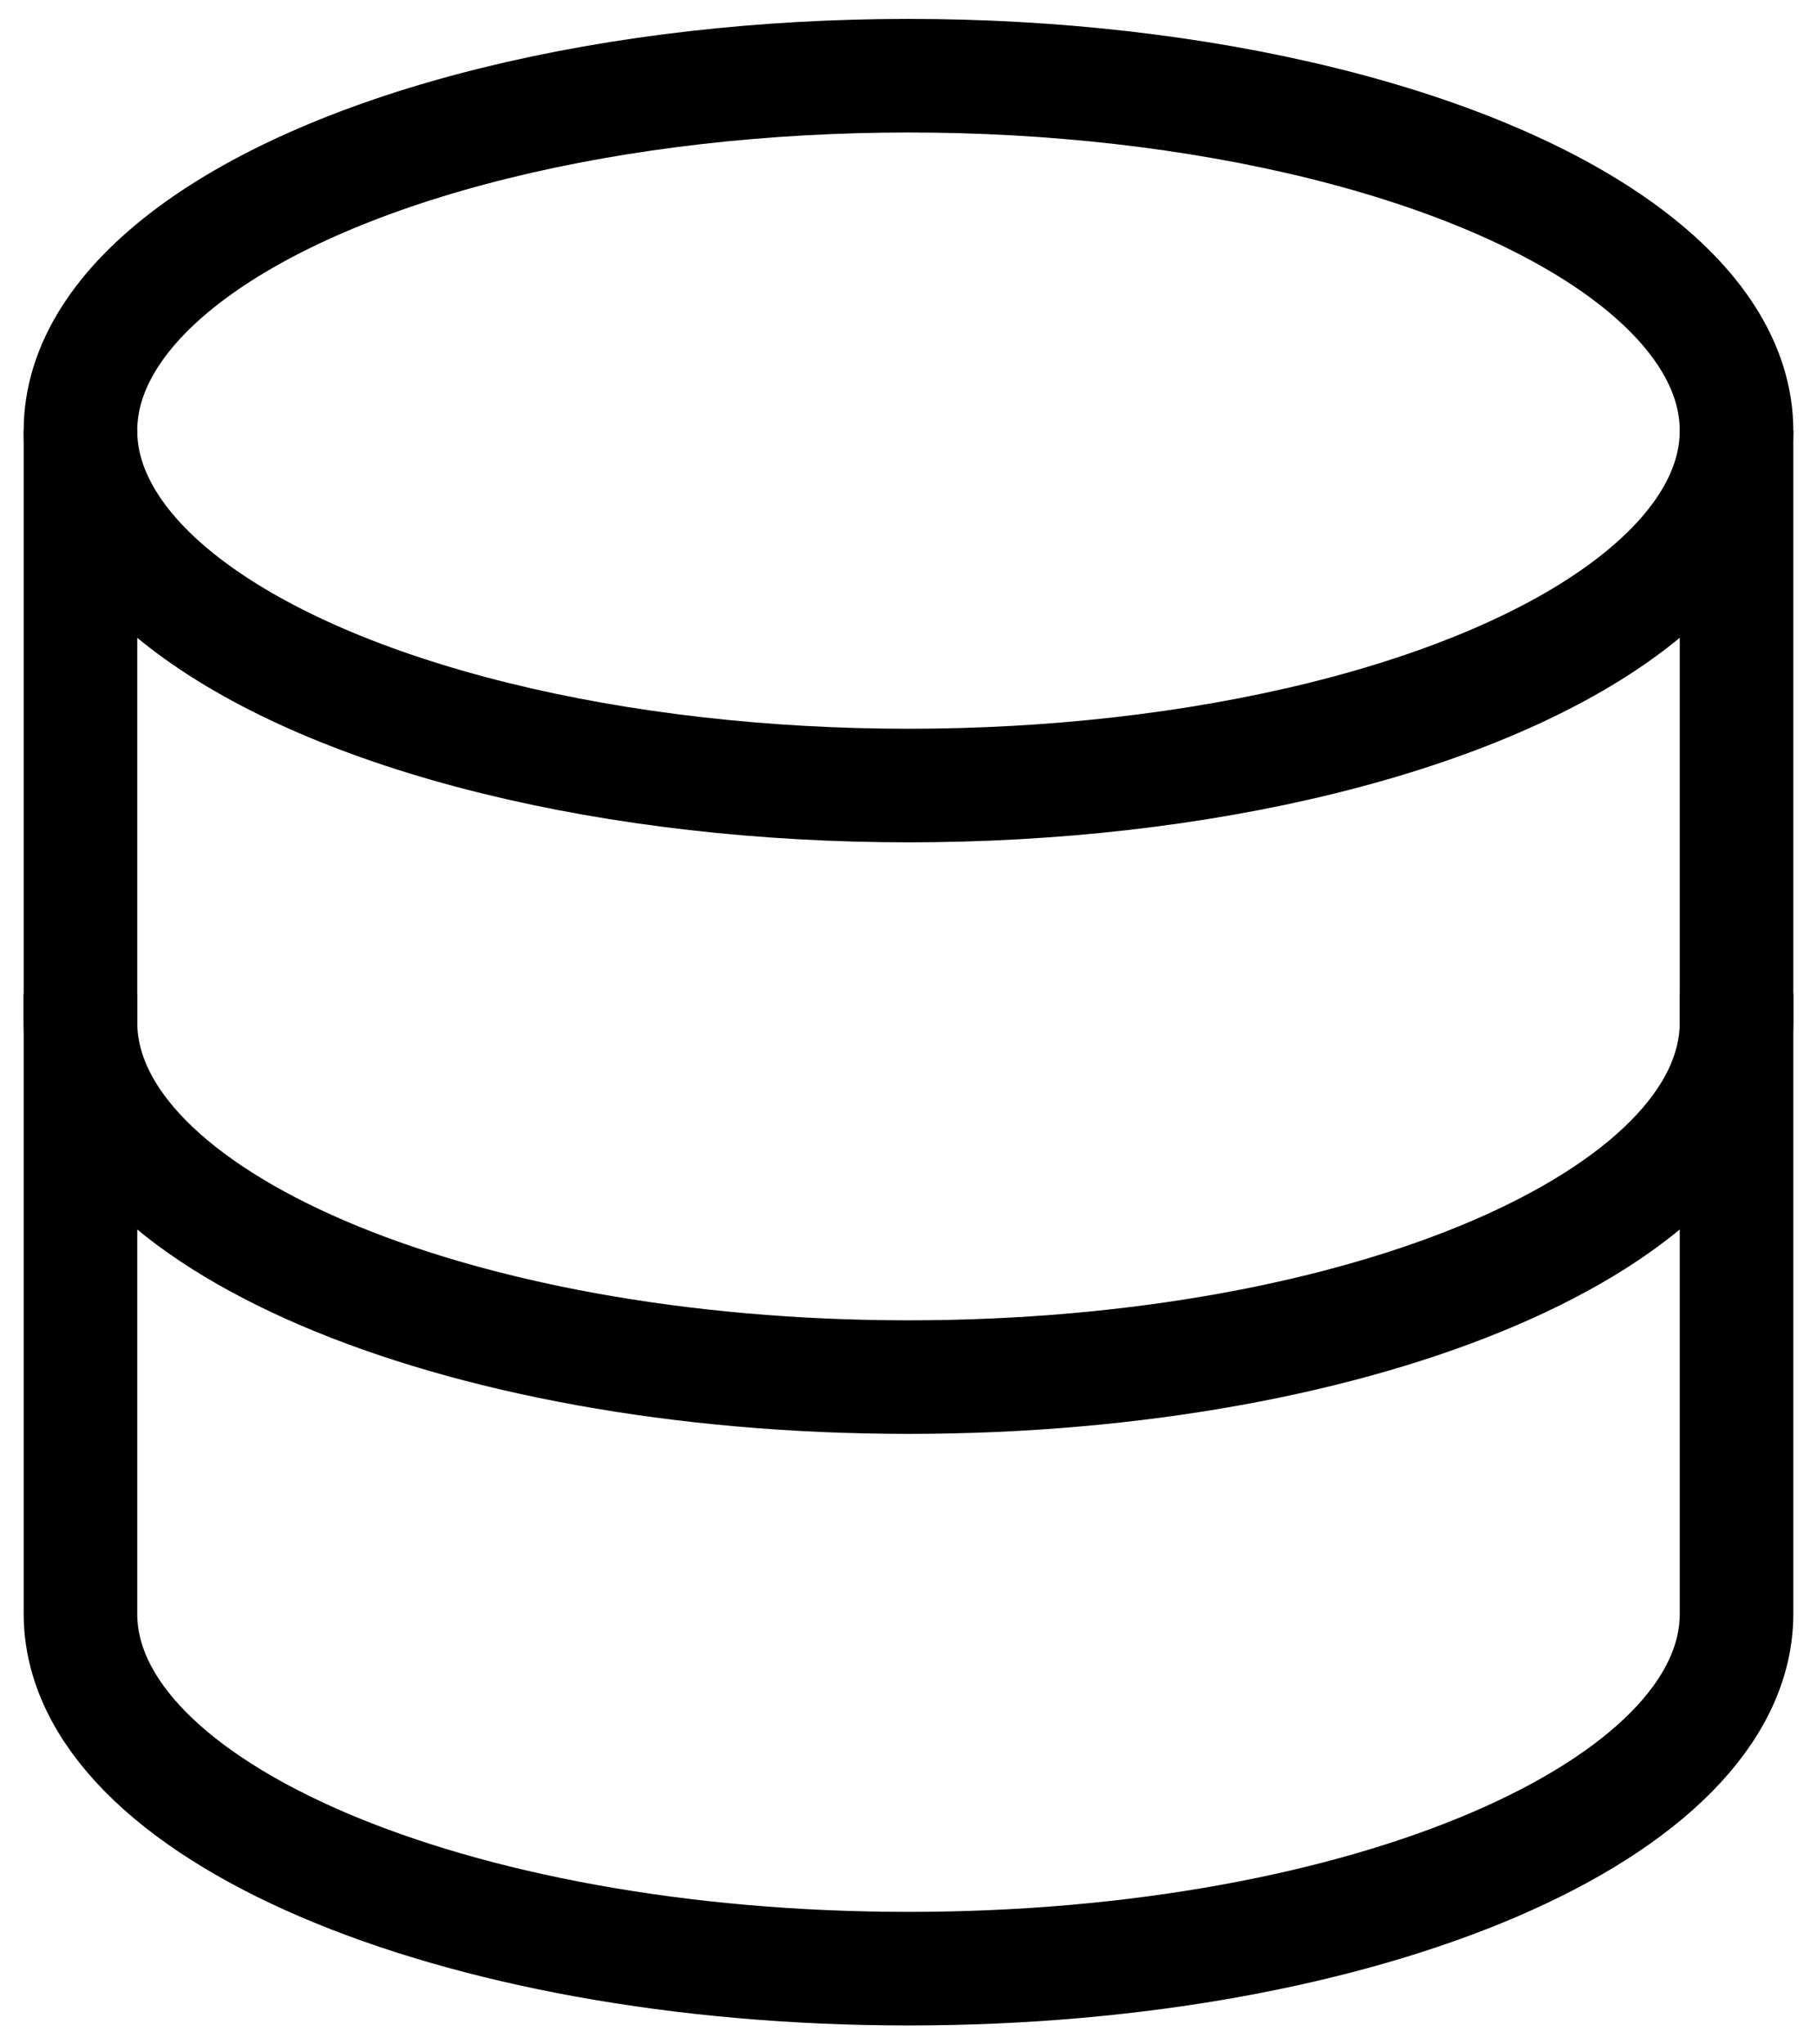 <svg width="32" height="36" viewBox="0 0 32 36" fill="none" xmlns="http://www.w3.org/2000/svg">
    <ellipse cx="16" cy="7.583" rx="14.583" ry="6.25" stroke="black" stroke-width="2"/>
    <path d="M1.417 18.5C1.417 18.5 1.417 24.965 1.417 28.417C1.417 31.869 7.946 34.667 16 34.667C24.054 34.667 30.583 31.869 30.583 28.417C30.583 26.694 30.583 18.5 30.583 18.5"
          stroke="black" stroke-width="2" stroke-linecap="square"/>
    <path d="M1.417 7.583C1.417 7.583 1.417 14.548 1.417 18C1.417 21.452 7.946 24.25 16 24.25C24.054 24.25 30.583 21.452 30.583 18C30.583 16.277 30.583 7.583 30.583 7.583"
          stroke="black" stroke-width="2"/>
</svg>
